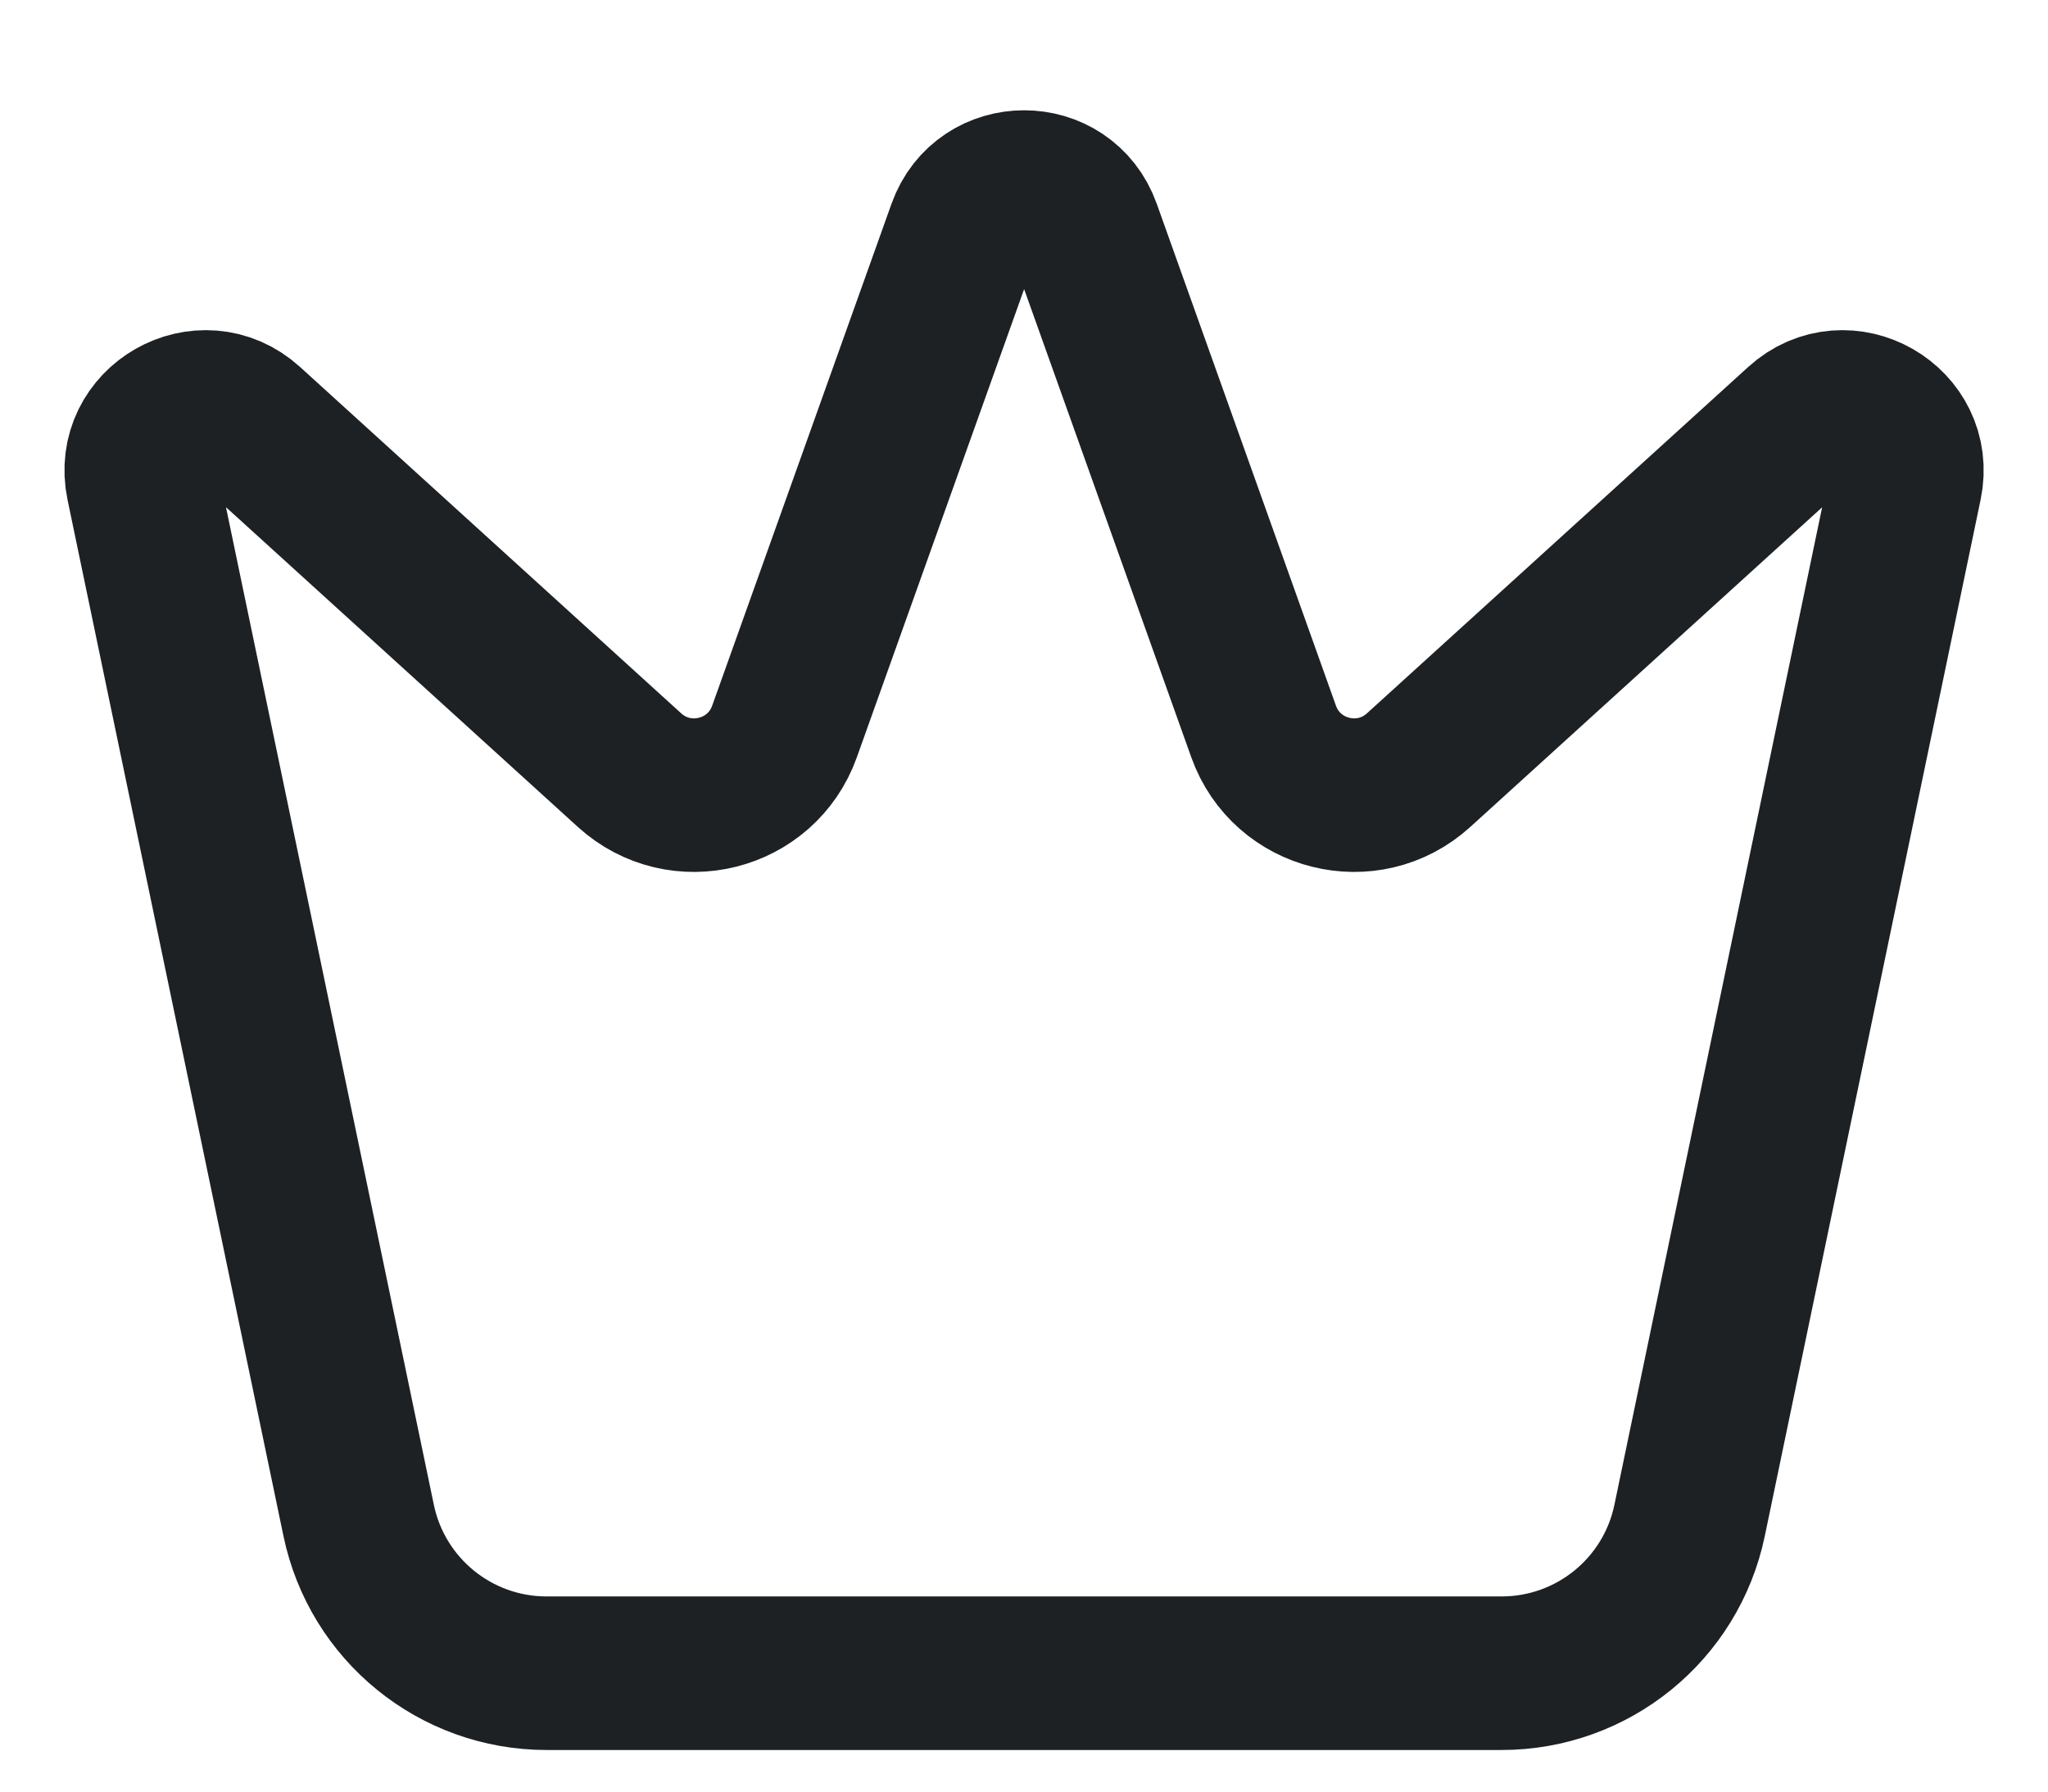 <svg width="16" height="14" viewBox="0 0 16 14" fill="none" xmlns="http://www.w3.org/2000/svg">
<path d="M4.27 13.075H11.731C12.442 13.075 13.055 12.577 13.2 11.881L14.886 3.783C14.985 3.309 14.419 2.986 14.061 3.312L11.083 6.018C10.687 6.378 10.052 6.22 9.872 5.716L8.472 1.794C8.314 1.351 7.688 1.351 7.53 1.794L6.129 5.716C5.949 6.22 5.314 6.378 4.918 6.018L1.941 3.312C1.582 2.986 1.016 3.309 1.115 3.783L2.802 11.881C2.947 12.577 3.56 13.075 4.27 13.075Z" stroke="#1D2124" stroke-width="1.2" stroke-linecap="round"/>
</svg>
